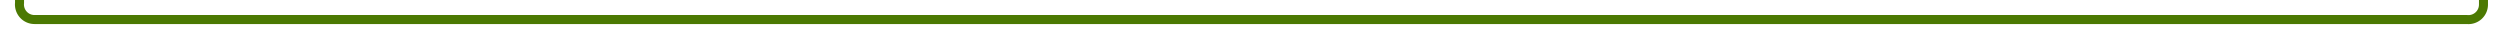﻿<?xml version="1.0" encoding="utf-8"?>
<svg version="1.1" xmlns:xlink="http://www.w3.org/1999/xlink" width="832px" height="12px" preserveAspectRatio="xMinYMid meet" viewBox="644 834.5  832 10" xmlns="http://www.w3.org/2000/svg">
  <path d="M 645.5 413.5  A 5 5 0 0 1 650.5 418.5 L 650.5 834.5  A 5 5 0 0 0 655.5 840 L 1465 840  A 5 5 0 0 0 1470.5 835 L 1470.5 554.5  A 5 5 0 0 0 1465.5 550 L 1055 550  A 5 5 0 0 0 1050.5 555 L 1050.5 594.5  A 5 5 0 0 1 1045.5 600 L 955.25 600  A 0.25 0.25 0 0 0 955.5 600.25 L 955.5 600  " stroke-width="3" stroke="#4b7902" fill="none" />
</svg>
